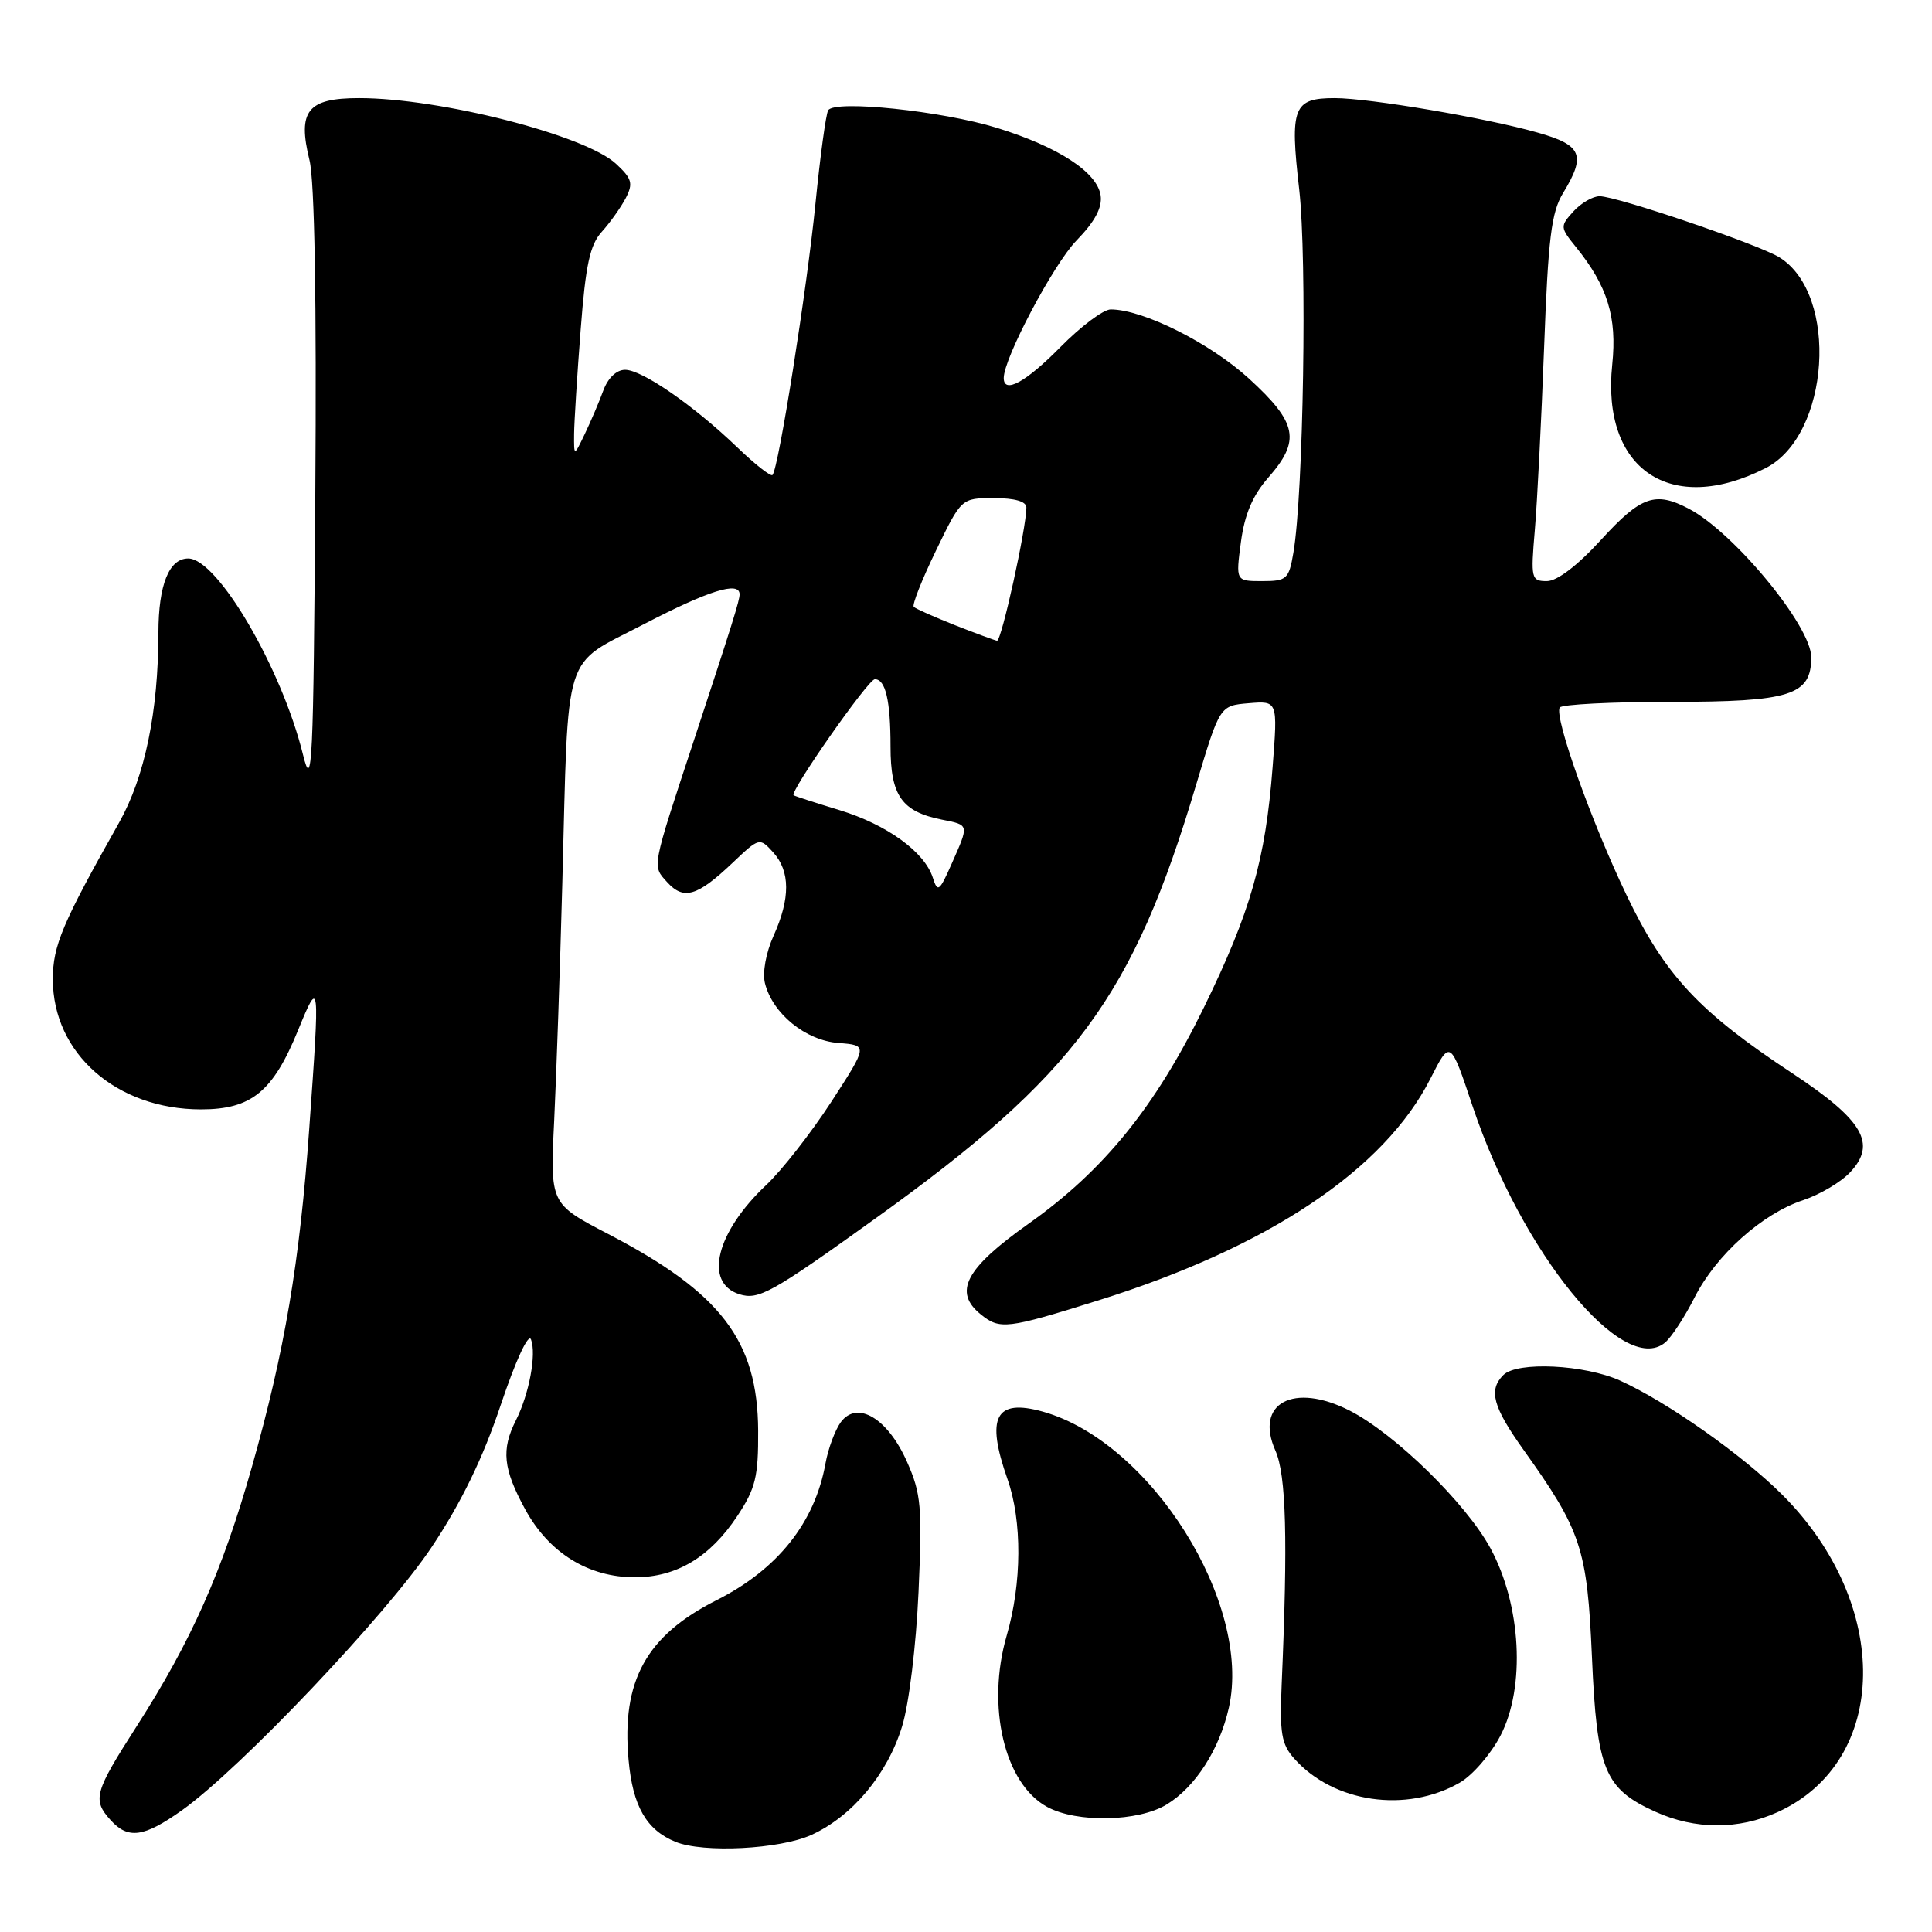 <?xml version="1.0" encoding="UTF-8" standalone="no"?>
<!DOCTYPE svg PUBLIC "-//W3C//DTD SVG 1.1//EN" "http://www.w3.org/Graphics/SVG/1.1/DTD/svg11.dtd" >
<svg xmlns="http://www.w3.org/2000/svg" xmlns:xlink="http://www.w3.org/1999/xlink" version="1.1" viewBox="0 0 256 256">
 <g >
 <path fill="currentColor"
d=" M 107.51 243.14 C 112.93 240.67 117.58 235.12 119.53 228.76 C 120.45 225.79 121.39 218.05 121.71 210.95 C 122.21 199.69 122.06 197.92 120.19 193.71 C 117.64 187.93 113.57 185.50 111.40 188.46 C 110.65 189.50 109.73 191.96 109.38 193.92 C 107.96 201.77 103.05 207.94 94.97 212.02 C 85.63 216.73 82.33 222.71 83.29 233.22 C 83.84 239.32 85.65 242.48 89.50 244.05 C 93.18 245.56 103.31 245.04 107.51 243.14 Z  M 24.10 239.88 C 31.85 234.37 51.32 213.85 57.23 204.95 C 61.13 199.09 63.99 193.21 66.34 186.19 C 68.33 180.26 70.02 176.61 70.36 177.49 C 71.10 179.43 70.12 184.70 68.36 188.20 C 66.40 192.09 66.66 194.61 69.58 199.98 C 72.74 205.77 77.95 209.00 84.14 209.00 C 89.65 208.99 94.09 206.33 97.71 200.86 C 100.12 197.22 100.49 195.67 100.46 189.57 C 100.39 177.63 95.55 171.30 80.53 163.48 C 72.89 159.50 72.89 159.50 73.43 148.50 C 73.72 142.45 74.21 128.28 74.51 117.00 C 75.35 85.47 74.43 88.39 85.31 82.71 C 93.89 78.25 97.99 76.96 98.00 78.75 C 98.01 79.54 97.07 82.54 91.98 98.00 C 86.29 115.25 86.40 114.68 88.40 116.89 C 90.59 119.31 92.38 118.78 97.07 114.33 C 100.61 110.97 100.65 110.96 102.45 112.94 C 104.72 115.45 104.74 119.04 102.50 124.00 C 101.49 126.24 101.01 128.89 101.36 130.28 C 102.37 134.31 106.73 137.86 111.09 138.20 C 115.01 138.50 115.01 138.50 110.15 146.00 C 107.47 150.12 103.60 155.07 101.55 157.00 C 94.88 163.27 93.22 169.98 97.96 171.49 C 100.51 172.30 102.23 171.34 116.00 161.45 C 142.48 142.44 150.11 132.13 158.49 104.00 C 161.63 93.50 161.63 93.50 165.47 93.18 C 169.31 92.86 169.31 92.86 168.63 101.61 C 167.69 113.91 165.70 120.86 159.52 133.50 C 153.06 146.70 146.26 155.09 136.29 162.15 C 127.92 168.08 126.28 171.19 129.95 174.16 C 132.49 176.21 133.39 176.11 145.50 172.32 C 168.08 165.25 183.42 155.01 189.55 142.90 C 192.17 137.74 192.17 137.74 195.14 146.62 C 201.65 166.03 215.07 182.50 220.63 177.90 C 221.47 177.20 223.23 174.51 224.54 171.92 C 227.40 166.28 233.51 160.81 238.95 159.02 C 241.14 158.29 243.93 156.64 245.15 155.34 C 248.72 151.54 246.90 148.43 237.50 142.22 C 225.09 134.03 220.63 129.25 215.54 118.64 C 210.86 108.89 205.92 95.02 206.67 93.75 C 206.92 93.34 213.52 93.00 221.34 93.00 C 237.29 93.00 240.00 92.14 240.00 87.08 C 240.00 82.97 229.78 70.57 223.80 67.42 C 219.33 65.07 217.45 65.73 212.17 71.50 C 209.03 74.94 206.33 77.00 204.97 77.00 C 202.90 77.00 202.82 76.69 203.37 70.25 C 203.69 66.54 204.24 55.66 204.60 46.07 C 205.14 31.56 205.56 28.13 207.12 25.57 C 210.18 20.55 209.63 19.23 203.75 17.57 C 196.89 15.62 181.48 13.01 176.87 13.00 C 171.37 13.00 170.90 14.20 172.15 25.07 C 173.21 34.32 172.72 65.43 171.38 73.25 C 170.78 76.75 170.50 77.00 167.24 77.00 C 163.74 77.00 163.74 77.00 164.43 71.81 C 164.92 68.15 165.98 65.65 168.06 63.28 C 172.37 58.37 171.92 56.04 165.50 50.17 C 160.32 45.44 151.45 41.00 147.17 41.00 C 146.21 41.00 143.21 43.25 140.50 46.00 C 135.92 50.65 133.00 52.24 133.00 50.09 C 133.00 47.47 139.59 35.01 142.64 31.87 C 145.07 29.37 146.07 27.51 145.84 25.90 C 145.39 22.82 140.24 19.46 132.09 16.94 C 124.83 14.70 110.60 13.21 109.74 14.61 C 109.44 15.10 108.68 20.68 108.05 27.00 C 106.93 38.26 103.17 62.07 102.36 62.94 C 102.14 63.18 100.06 61.55 97.73 59.31 C 91.94 53.74 85.08 49.00 82.83 49.00 C 81.69 49.00 80.55 50.09 79.94 51.75 C 79.39 53.26 78.28 55.85 77.49 57.50 C 76.05 60.50 76.05 60.50 76.07 57.50 C 76.09 55.85 76.48 49.63 76.94 43.69 C 77.60 35.06 78.17 32.43 79.76 30.69 C 80.85 29.48 82.27 27.48 82.92 26.24 C 83.92 24.30 83.74 23.66 81.62 21.70 C 77.52 17.90 58.34 13.00 47.58 13.00 C 40.75 13.00 39.40 14.68 41.01 21.22 C 41.69 23.96 41.96 39.86 41.78 65.50 C 41.53 101.52 41.37 104.95 40.15 100.00 C 37.33 88.54 28.82 74.00 24.94 74.00 C 22.40 74.00 21.00 77.49 20.99 83.82 C 20.98 94.31 19.19 102.94 15.78 109.00 C 8.26 122.33 7.00 125.31 7.00 129.75 C 7.00 139.59 15.44 147.00 26.64 147.00 C 33.31 147.00 36.17 144.67 39.50 136.50 C 42.36 129.51 42.39 129.78 40.98 149.50 C 39.72 167.24 37.72 179.05 33.38 194.36 C 29.45 208.24 25.36 217.43 18.09 228.77 C 12.50 237.48 12.22 238.48 14.65 241.17 C 16.98 243.75 19.05 243.46 24.10 239.88 Z  M 235.54 240.12 C 250.38 233.38 250.69 212.59 236.17 198.07 C 230.87 192.78 220.93 185.78 214.70 182.95 C 209.98 180.81 201.03 180.37 199.20 182.20 C 197.21 184.19 197.81 186.41 201.86 192.09 C 209.54 202.84 210.31 205.18 210.94 219.55 C 211.59 234.55 212.60 237.01 219.33 240.06 C 224.60 242.45 230.36 242.47 235.54 240.12 Z  M 154.60 239.10 C 158.40 236.78 161.58 231.83 162.83 226.28 C 165.93 212.45 152.49 191.06 138.18 187.05 C 131.89 185.29 130.60 187.77 133.50 196.00 C 135.45 201.53 135.41 209.79 133.39 216.73 C 130.67 226.10 133.09 236.36 138.76 239.43 C 142.70 241.57 150.84 241.40 154.60 239.10 Z  M 193.41 236.22 C 195.11 235.25 197.54 232.44 198.82 229.98 C 202.16 223.54 201.57 212.65 197.48 205.13 C 194.22 199.15 184.83 189.98 178.85 186.92 C 171.41 183.13 166.20 185.93 169.00 192.22 C 170.43 195.45 170.66 203.99 169.83 223.14 C 169.55 229.66 169.79 231.12 171.50 233.03 C 176.69 238.87 186.34 240.28 193.41 236.22 Z  M 233.97 62.02 C 242.47 57.68 243.69 39.04 235.80 34.11 C 233.09 32.41 214.23 26.00 211.96 26.00 C 211.05 26.00 209.49 26.91 208.48 28.02 C 206.70 29.99 206.71 30.12 208.85 32.77 C 213.01 37.92 214.28 42.04 213.63 48.30 C 212.17 62.21 221.40 68.43 233.97 62.02 Z  M 123.60 116.29 C 122.50 112.87 117.51 109.26 111.22 107.34 C 108.08 106.39 105.35 105.50 105.16 105.38 C 104.56 104.99 115.04 90.00 115.92 90.00 C 117.34 90.00 118.00 92.83 118.00 98.93 C 118.00 105.44 119.49 107.55 124.82 108.61 C 128.46 109.34 128.43 109.19 126.08 114.50 C 124.47 118.14 124.24 118.30 123.60 116.29 Z  M 126.51 82.83 C 123.77 81.74 121.32 80.66 121.08 80.41 C 120.83 80.17 122.15 76.82 124.01 72.98 C 127.39 66.00 127.39 66.00 131.69 66.00 C 134.47 66.00 136.00 66.44 136.00 67.25 C 136.00 69.96 132.69 84.99 132.11 84.90 C 131.78 84.84 129.26 83.91 126.51 82.83 Z "/>
</g>
</svg>